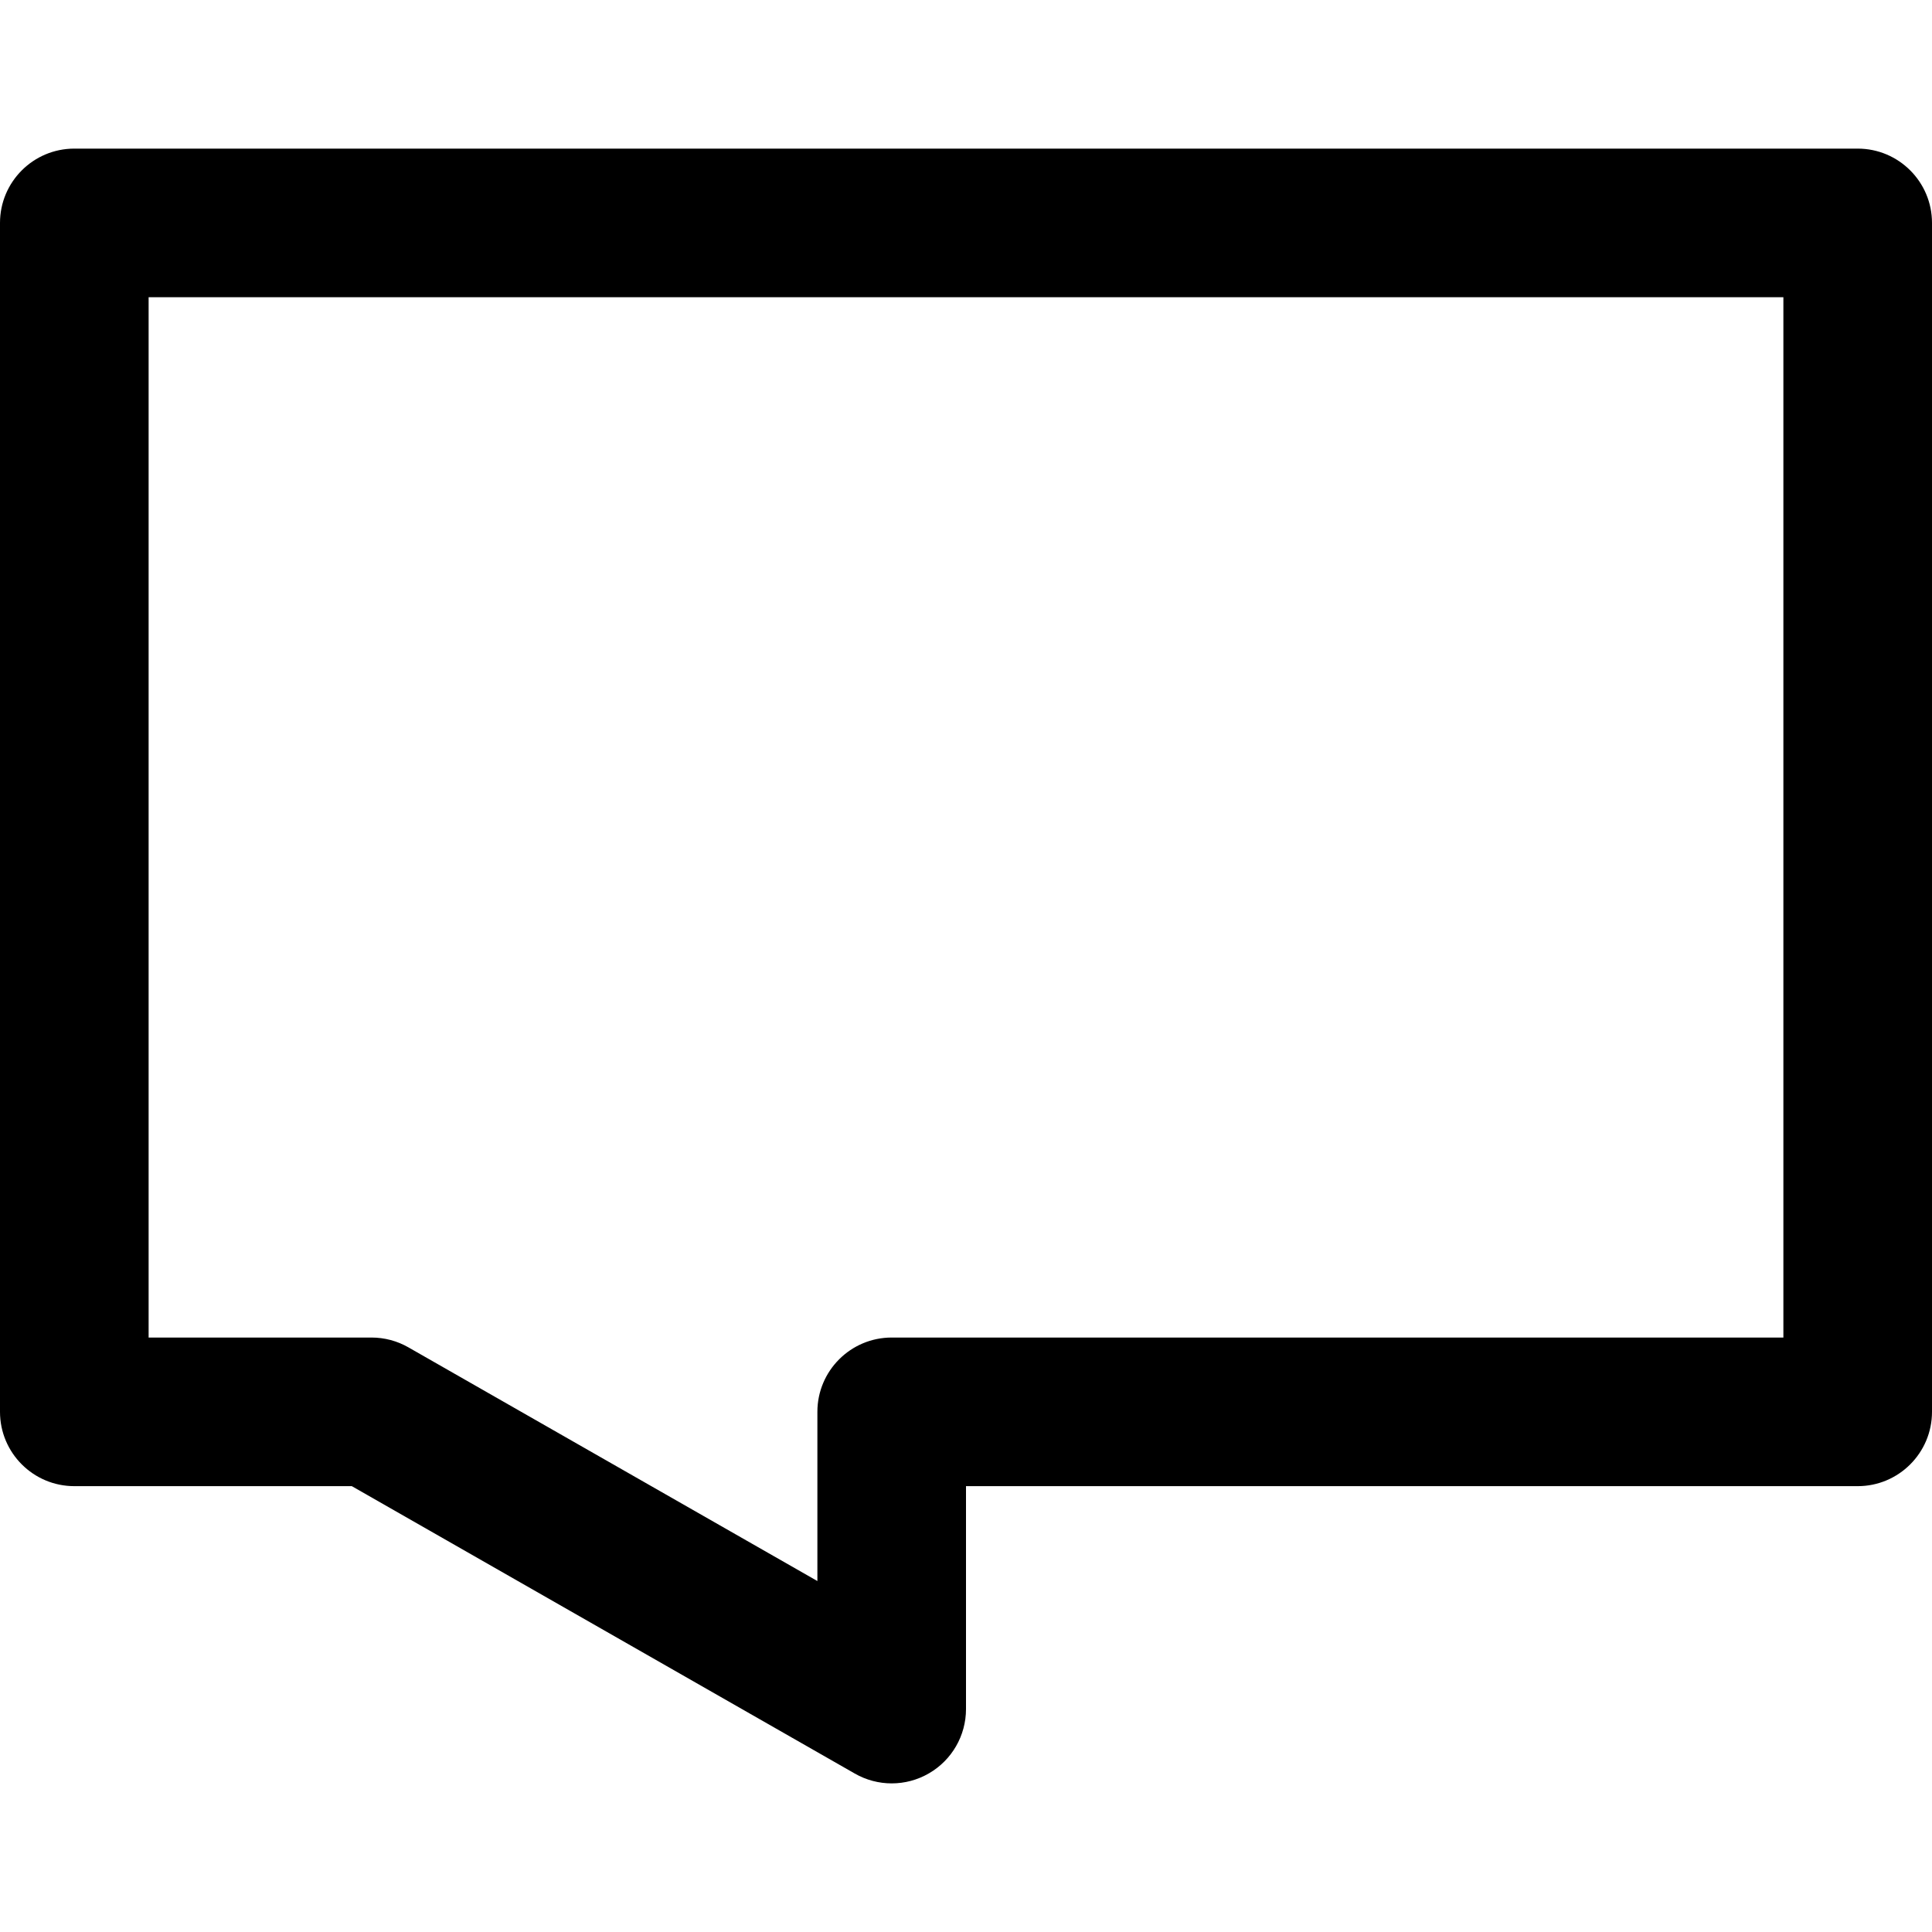 <?xml version="1.0" encoding="UTF-8" standalone="no"?>
<svg
   xmlns:ns="http://ns.adobe.com/SaveForWeb/1.0/"
   xmlns:dc="http://purl.org/dc/elements/1.1/"
   xmlns:cc="http://creativecommons.org/ns#"
   xmlns:rdf="http://www.w3.org/1999/02/22-rdf-syntax-ns#"
   xmlns:svg="http://www.w3.org/2000/svg"
   xmlns="http://www.w3.org/2000/svg"
   xmlns:sodipodi="http://sodipodi.sourceforge.net/DTD/sodipodi-0.dtd"
   xmlns:inkscape="http://www.inkscape.org/namespaces/inkscape"
   version="1.1"
   x="0px"
   y="0px"
   viewBox="0 0 52 52"
   enable-background="new 0 0 64 64"
   xml:space="preserve"
   id="svg12"
   sodipodi:docname="noun_contact_631929.svg"
   width="52"
   height="52"
   inkscape:version="0.92.4 5da689c313, 2019-01-14"><defs
     id="defs16" /><sodipodi:namedview
     pagecolor="#ffffff"
     bordercolor="#666666"
     borderopacity="1"
     objecttolerance="10"
     gridtolerance="10"
     guidetolerance="10"
     inkscape:pageopacity="0"
     inkscape:pageshadow="2"
     inkscape:window-width="1065"
     inkscape:window-height="629"
     id="namedview14"
     showgrid="false"
     fit-margin-top="4"
     fit-margin-left="0"
     fit-margin-right="0"
     fit-margin-bottom="4"
     inkscape:zoom="2.95"
     inkscape:cx="26"
     inkscape:cy="18"
     inkscape:window-x="2120"
     inkscape:window-y="178"
     inkscape:window-maximized="0"
     inkscape:current-layer="svg12" /><g
     id="g6"
     transform="translate(-6,-6)"><path
       d="M 56,10 H 8 c -1.104,0 -2,0.896 -2,2 v 32 c 0,1.104 0.896,2 2,2 h 7.469 l 13.539,7.736 C 29.315,53.912 29.658,54 30,54 30.347,54 30.693,53.91 31.004,53.729 31.621,53.372 32,52.713 32,52 v -6 h 24 c 1.104,0 2,-0.896 2,-2 V 12 c 0,-1.104 -0.896,-2 -2,-2 z M 54,42 H 30 c -1.104,0 -2,0.896 -2,2 v 4.554 L 16.992,42.264 C 16.69,42.091 16.348,42 16,42 H 10 V 14 h 44 z"
       id="path4"
       inkscape:connector-curvature="0" /></g></svg>